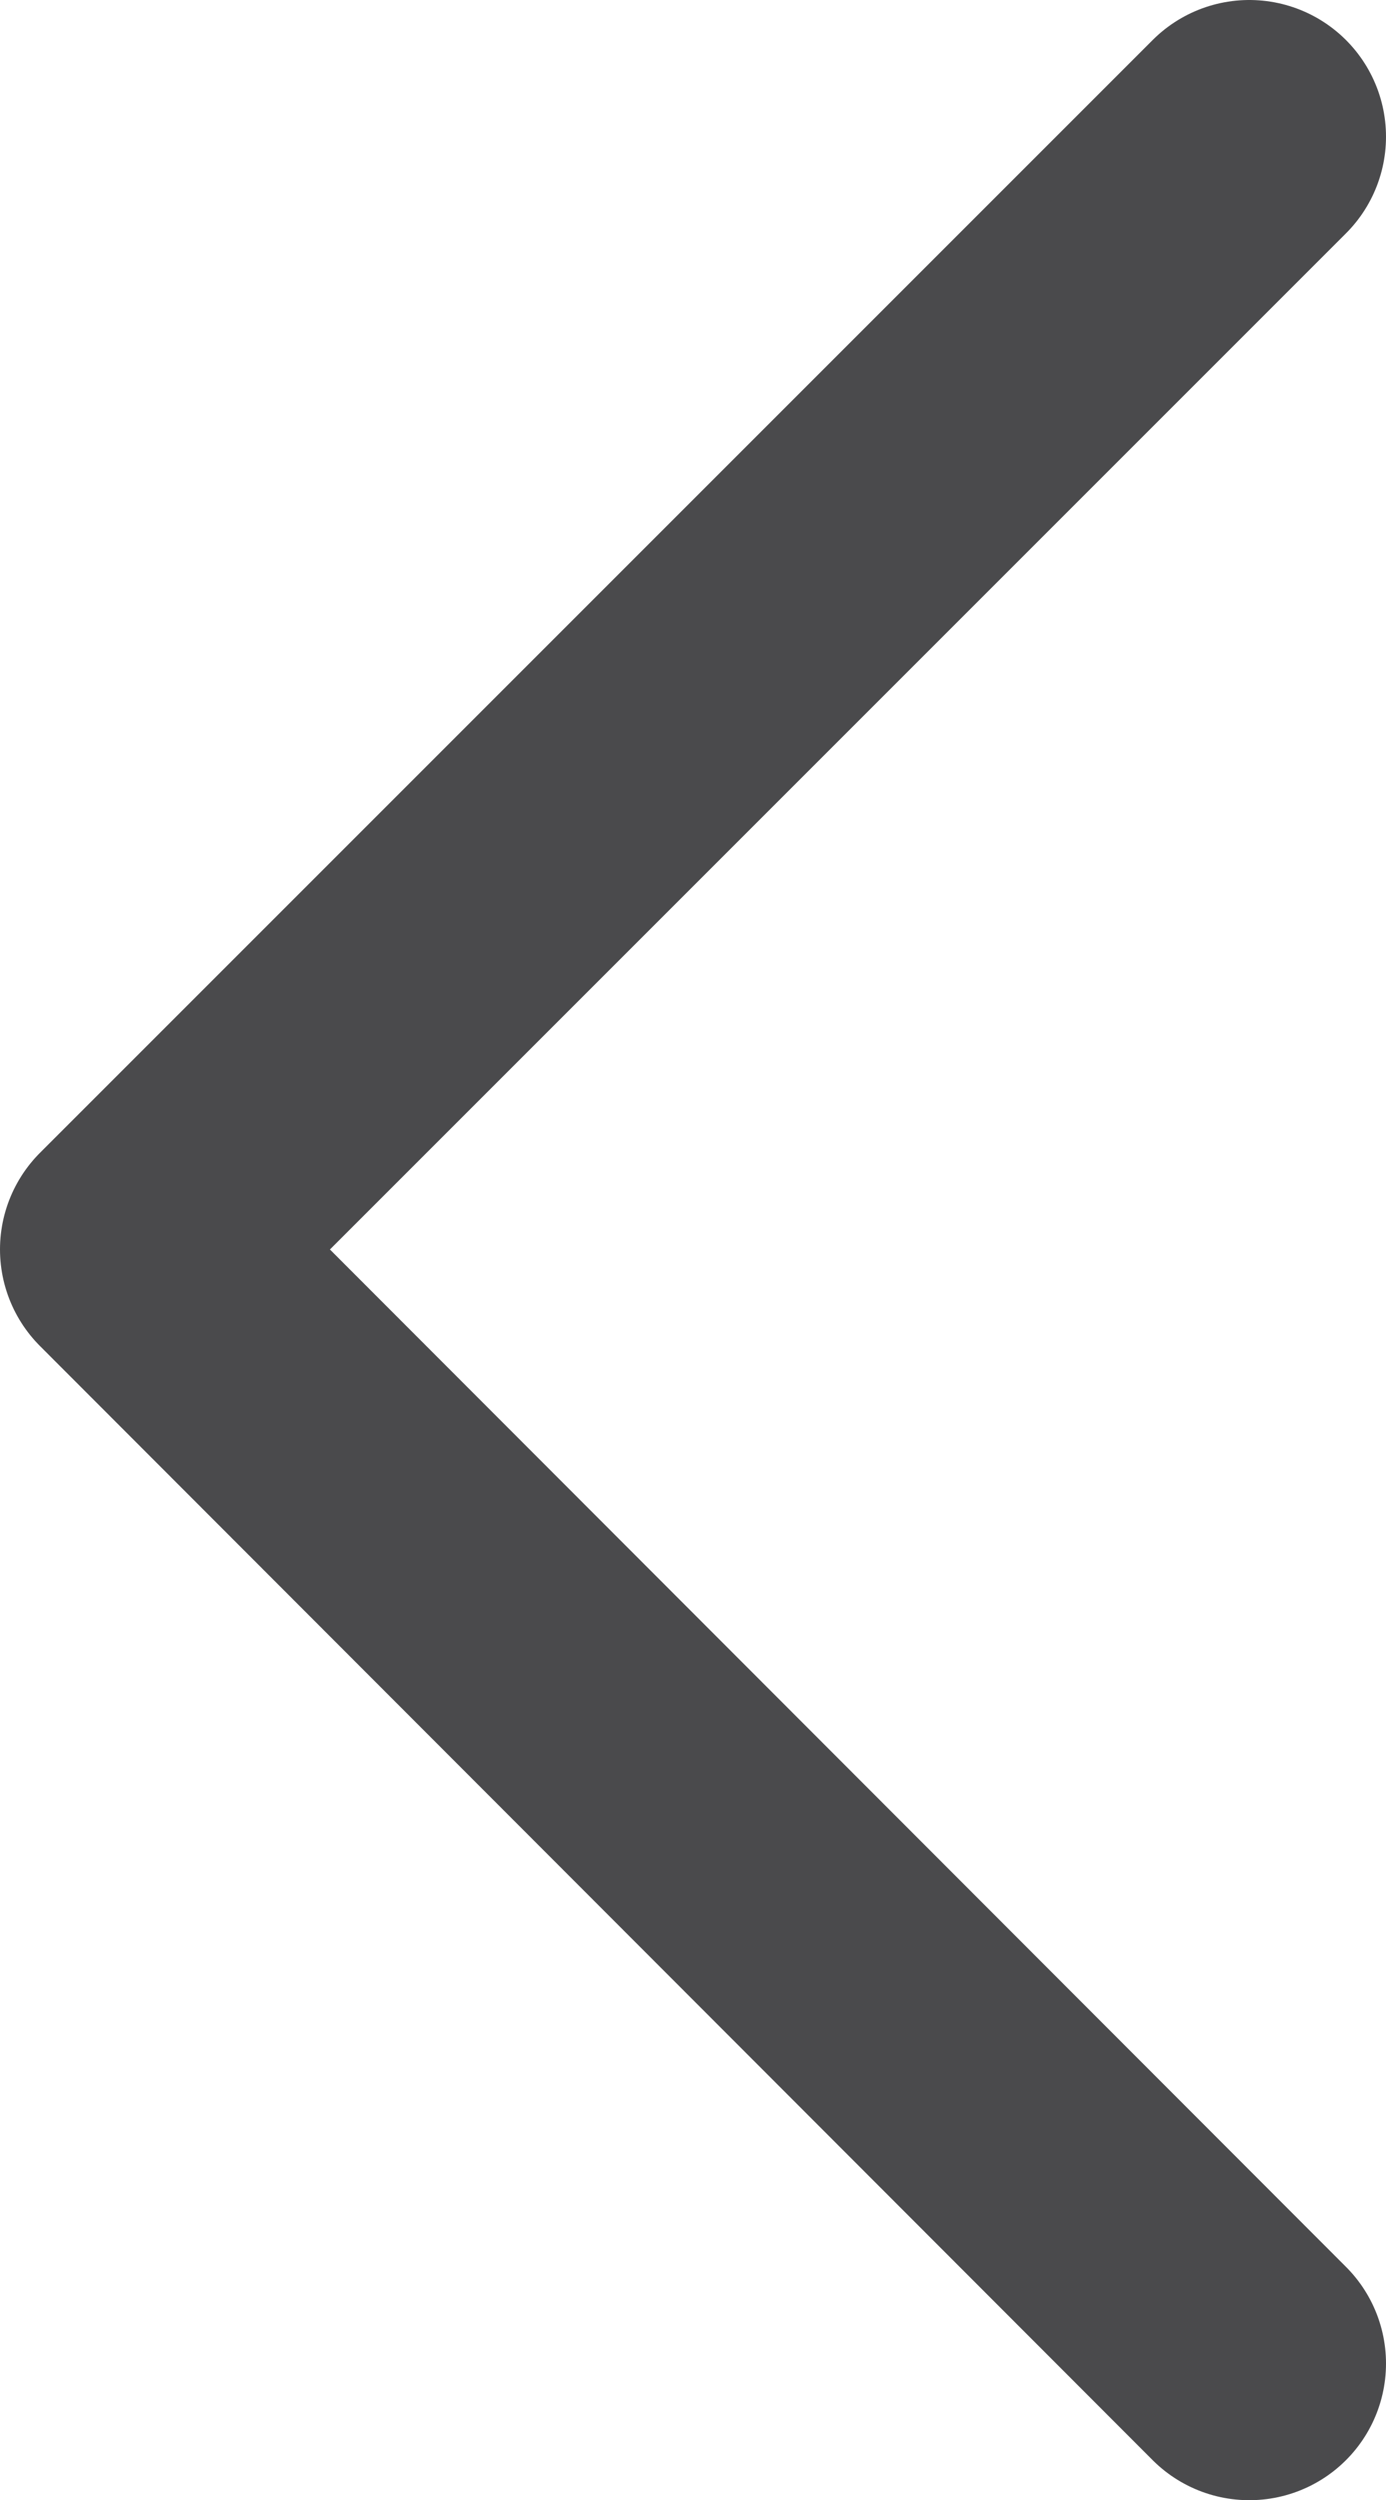 <svg xmlns="http://www.w3.org/2000/svg" viewBox="0 0 10.14 18.29"><defs><style>.cls-1{fill:none;stroke:#4a4a4c;stroke-linecap:round;stroke-linejoin:round;stroke-width:2px;}</style></defs><g id="Layer_2" data-name="Layer 2"><g id="Layer_1-2" data-name="Layer 1"><polyline class="cls-1" points="9.14 1 1 9.14 9.14 17.29"/></g></g></svg>